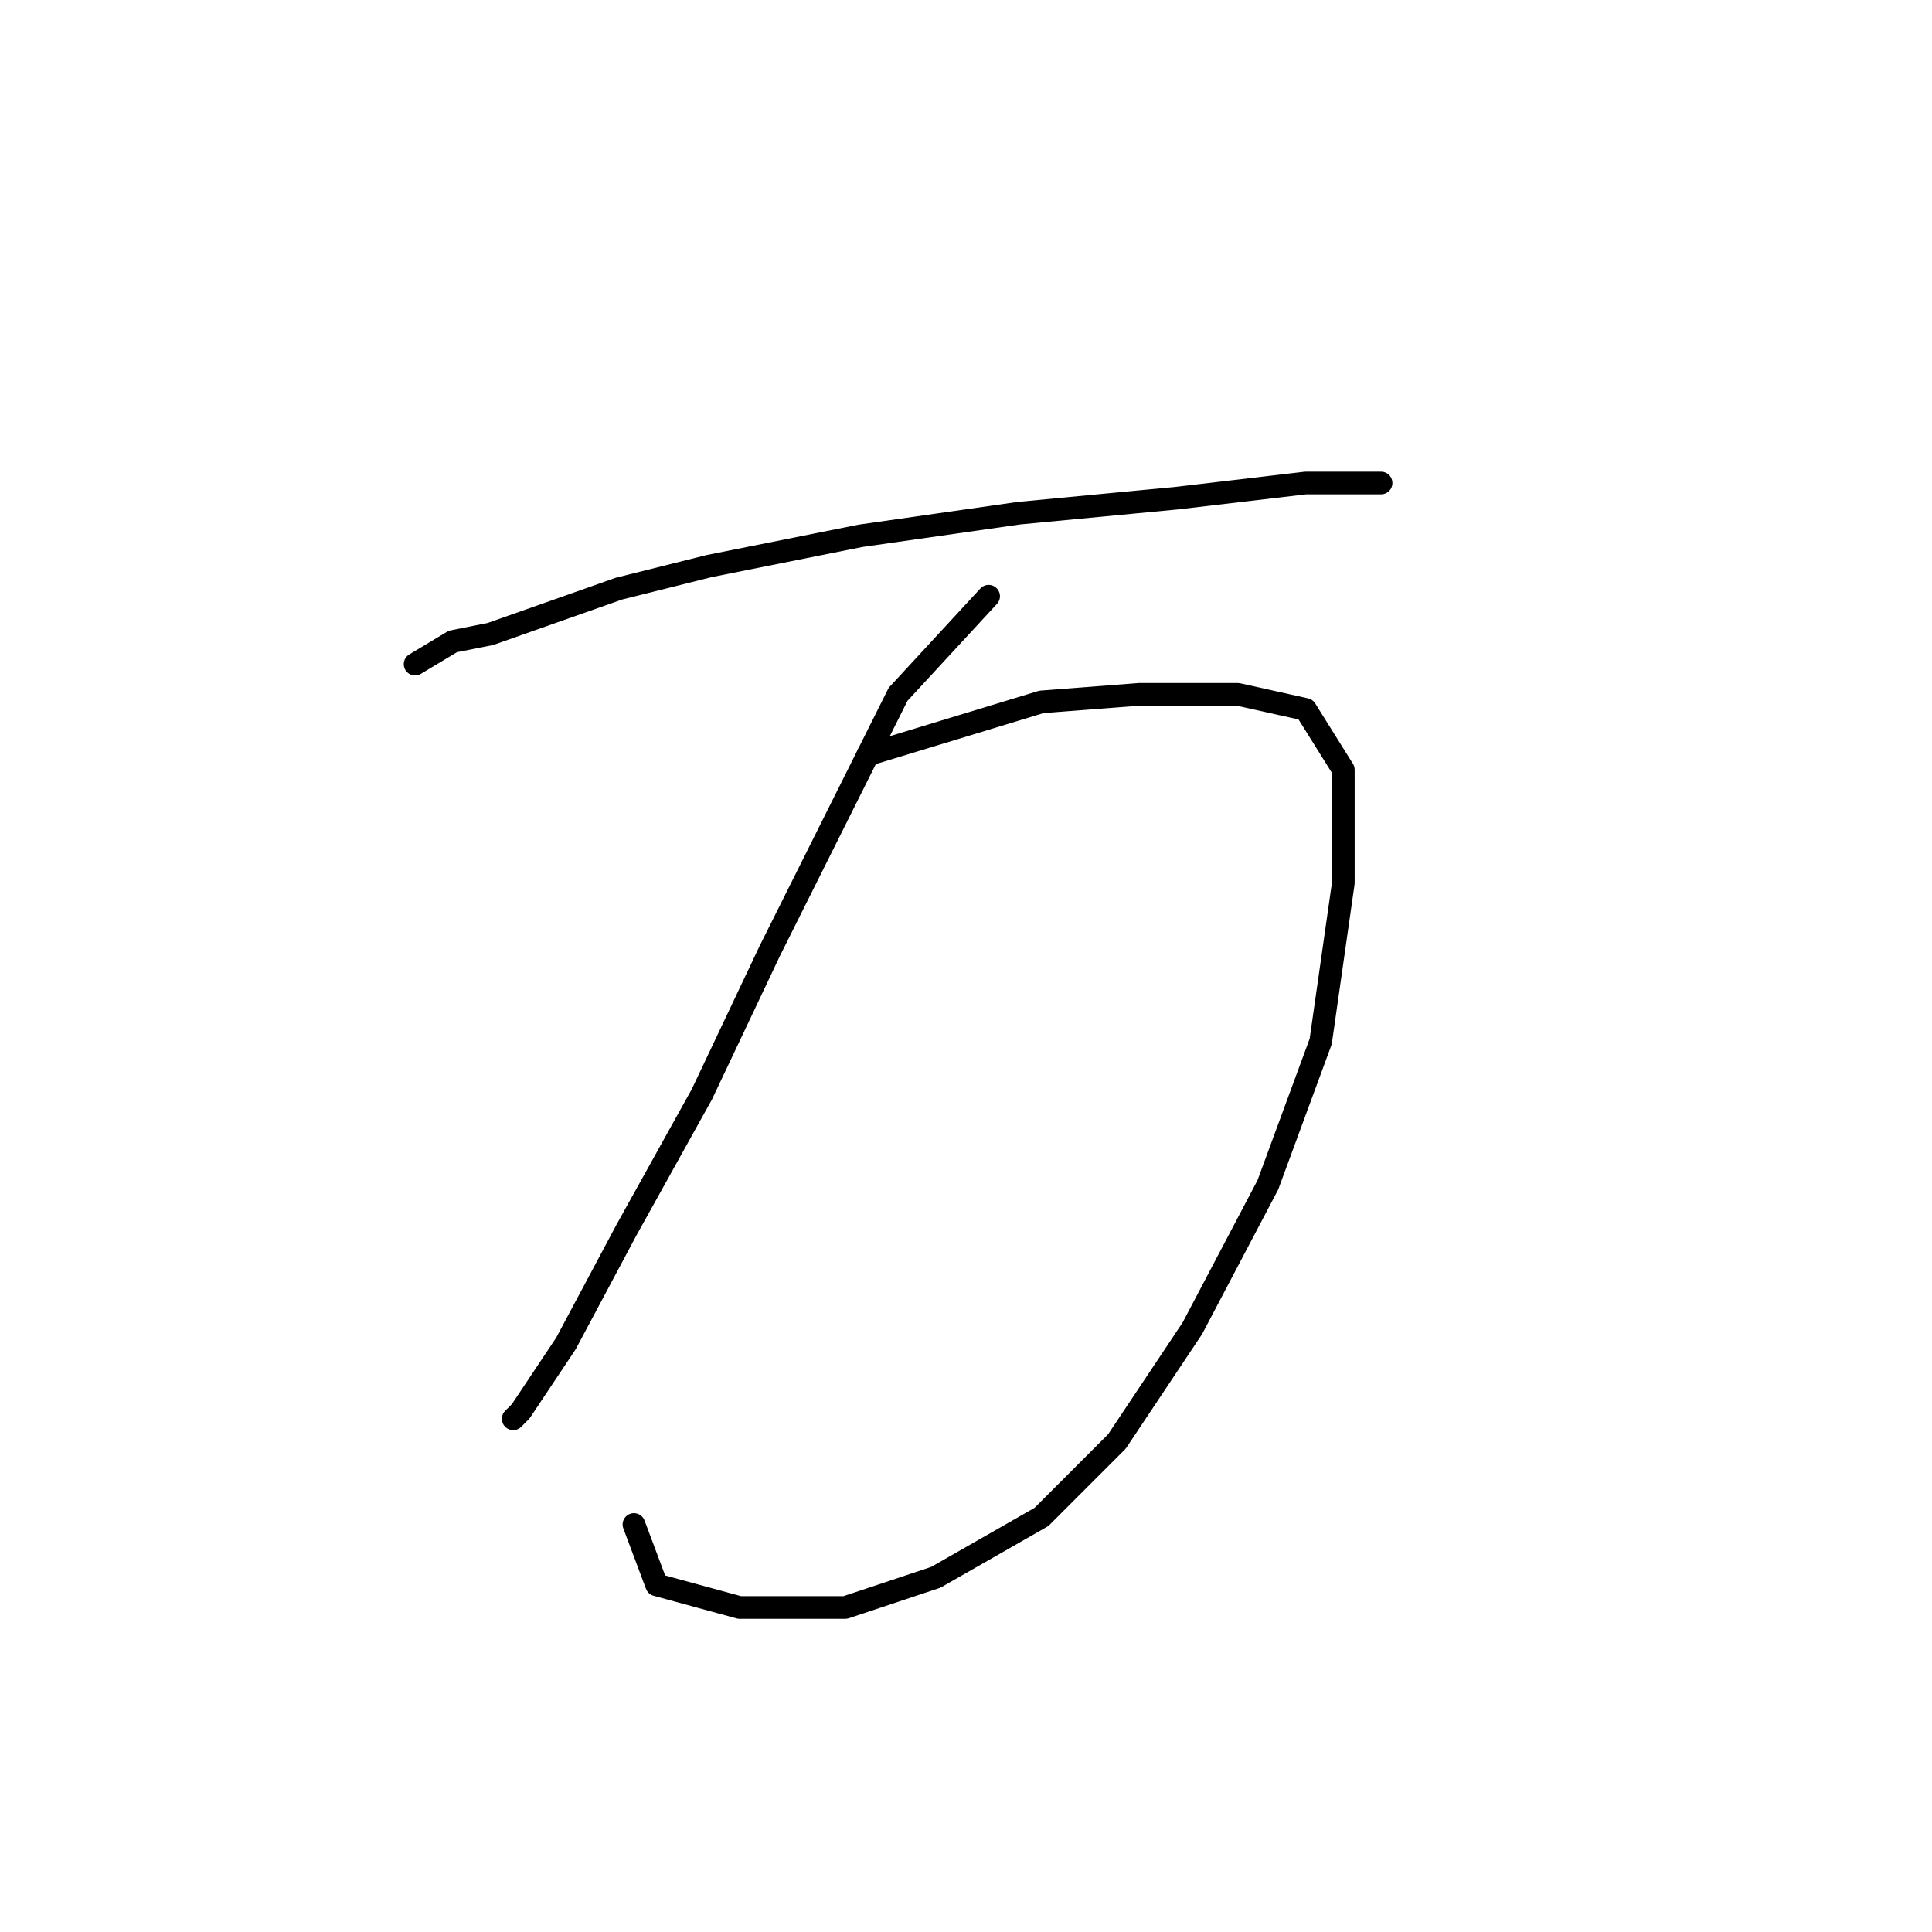 <?xml version="1.0" standalone="no"?>
    <svg width="256" height="256" xmlns="http://www.w3.org/2000/svg" version="1.1">
    <polyline stroke="black" stroke-width="3" stroke-linecap="round" fill="transparent" stroke-linejoin="round" points="55 88 60 85 65 84 82 78 94 75 114 71 135 68 156 66 173 64 183 64 183 64 " />
        <polyline stroke="black" stroke-width="3" stroke-linecap="round" fill="transparent" stroke-linejoin="round" points="131 79 119 92 111 108 102 126 93 145 83 163 75 178 69 187 68 188 68 188 " />
        <polyline stroke="black" stroke-width="3" stroke-linecap="round" fill="transparent" stroke-linejoin="round" points="115 100 138 93 151 92 164 92 173 94 178 102 178 117 175 138 168 157 158 176 148 191 138 201 124 209 112 213 98 213 87 210 84 202 84 202 " />
        </svg>